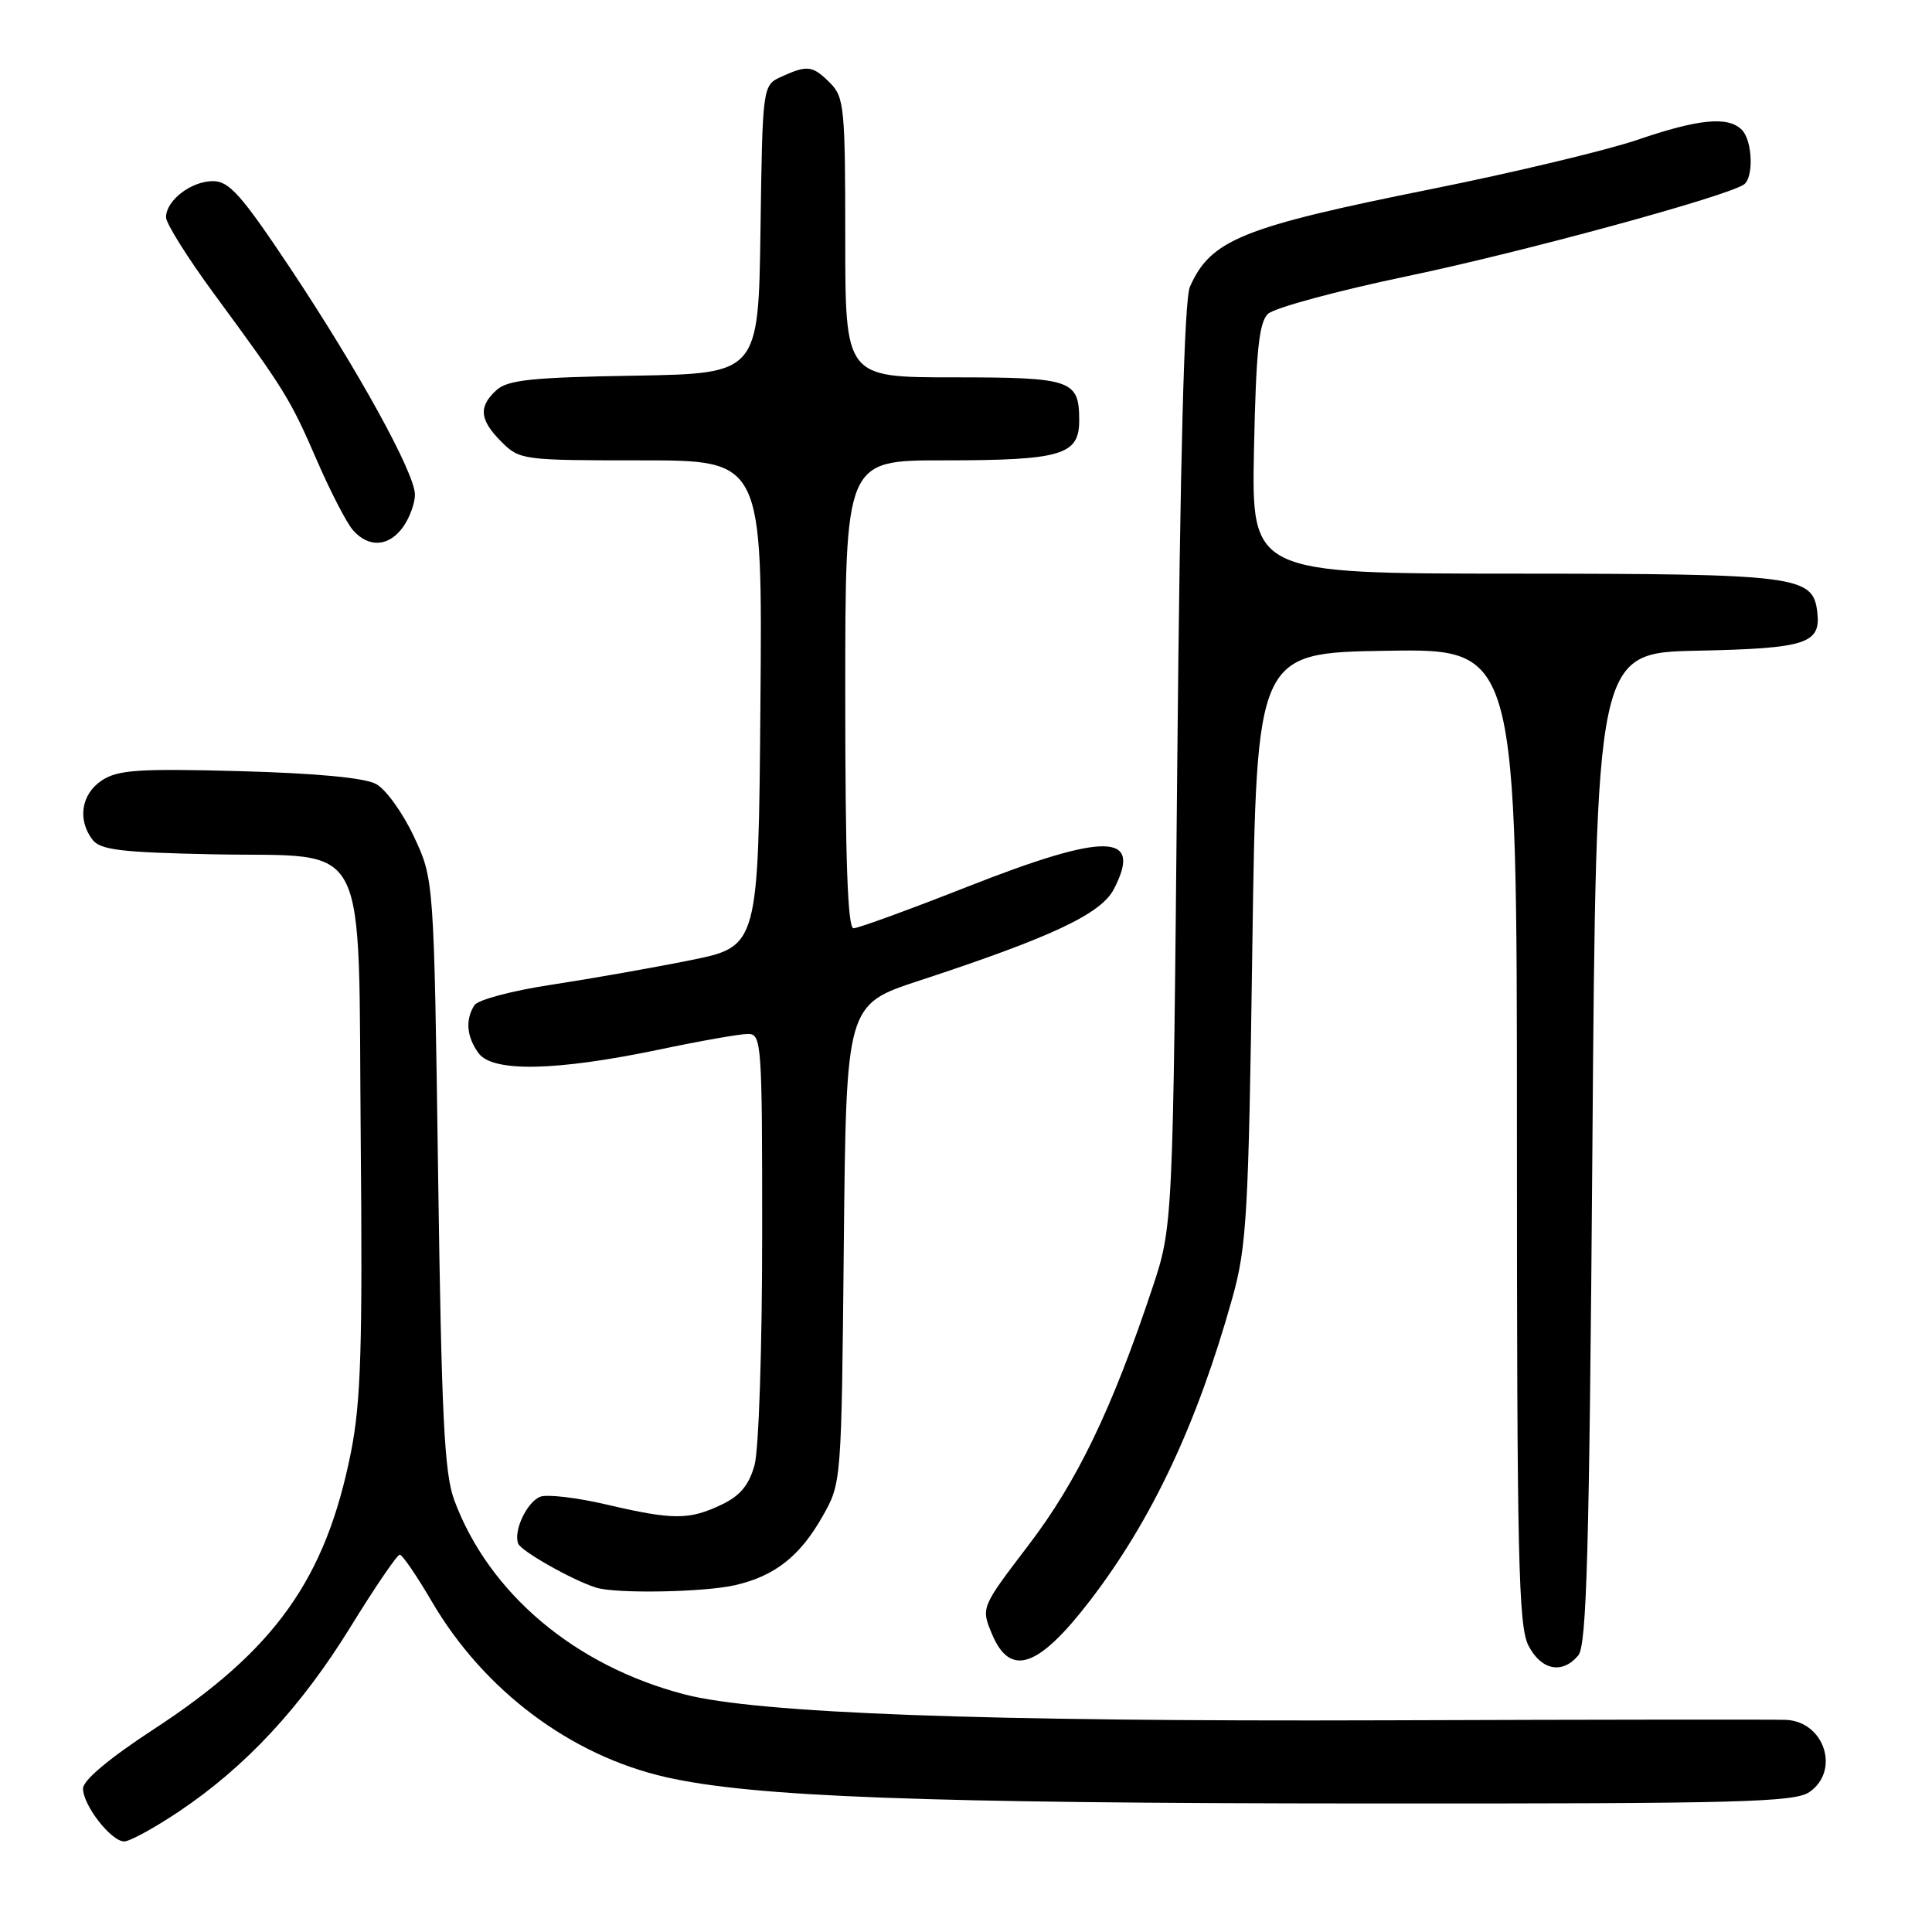<?xml version="1.0" encoding="UTF-8" standalone="no"?>
<!DOCTYPE svg PUBLIC "-//W3C//DTD SVG 1.1//EN" "http://www.w3.org/Graphics/SVG/1.1/DTD/svg11.dtd" >
<svg xmlns="http://www.w3.org/2000/svg" xmlns:xlink="http://www.w3.org/1999/xlink" version="1.1" viewBox="0 0 256 256">
 <g >
 <path fill="currentColor"
d=" M 23.64 240.08 C 32.50 234.16 39.86 226.25 46.43 215.60 C 49.68 210.32 52.63 206.00 52.97 206.00 C 53.31 206.00 55.23 208.81 57.24 212.25 C 64.13 224.00 75.61 232.61 88.23 235.48 C 99.74 238.10 122.30 238.95 181.53 238.97 C 230.65 239.00 237.83 238.81 239.78 237.44 C 243.84 234.60 241.75 228.15 236.68 227.89 C 235.48 227.83 211.55 227.85 183.50 227.95 C 130.23 228.13 100.36 227.03 90.68 224.51 C 76.16 220.72 64.79 211.13 60.20 198.80 C 58.87 195.24 58.51 187.83 58.05 155.50 C 57.50 116.50 57.50 116.50 54.84 110.84 C 53.38 107.72 51.13 104.59 49.84 103.89 C 48.33 103.06 41.93 102.46 31.76 102.18 C 18.36 101.82 15.64 102.01 13.51 103.40 C 10.77 105.20 10.23 108.60 12.25 111.26 C 13.29 112.62 16.00 112.95 28.23 113.20 C 49.32 113.63 47.43 109.96 47.80 151.22 C 48.05 178.55 47.82 185.80 46.50 192.44 C 43.15 209.24 36.45 218.64 20.33 229.16 C 14.47 232.99 11.00 235.90 11.00 236.99 C 11.00 239.21 14.73 244.00 16.46 244.00 C 17.18 244.00 20.41 242.24 23.64 240.08 Z  M 209.13 219.35 C 210.25 218.00 210.59 205.67 211.00 152.10 C 211.50 86.50 211.50 86.50 224.93 86.22 C 239.35 85.92 241.29 85.29 240.80 81.11 C 240.23 76.28 238.28 76.03 200.66 76.01 C 165.83 76.00 165.83 76.00 166.16 59.53 C 166.43 46.54 166.82 42.76 168.00 41.60 C 168.82 40.80 177.19 38.53 186.58 36.57 C 201.61 33.43 228.30 26.17 231.03 24.48 C 232.40 23.64 232.24 18.64 230.80 17.20 C 228.97 15.37 225.09 15.75 216.93 18.54 C 212.84 19.93 200.58 22.86 189.68 25.05 C 164.57 30.09 160.42 31.77 157.67 38.00 C 156.92 39.69 156.38 60.37 155.99 101.50 C 155.42 162.50 155.42 162.50 152.66 170.77 C 147.32 186.77 142.72 196.31 136.29 204.73 C 129.98 213.01 129.98 213.01 131.44 216.51 C 133.85 222.27 137.55 221.03 144.37 212.17 C 152.61 201.46 158.61 188.72 163.29 172.00 C 165.20 165.16 165.44 161.05 165.94 125.50 C 166.50 86.50 166.50 86.50 183.75 86.23 C 201.00 85.95 201.00 85.95 201.00 150.53 C 201.00 206.45 201.20 215.49 202.53 218.05 C 204.22 221.33 207.02 221.88 209.13 219.35 Z  M 97.42 210.04 C 102.69 208.82 106.00 206.21 109.00 200.91 C 111.50 196.50 111.50 196.50 111.81 164.81 C 112.13 133.12 112.13 133.12 121.81 129.94 C 139.37 124.17 145.90 121.10 147.60 117.80 C 151.46 110.34 146.55 110.27 128.18 117.50 C 120.49 120.53 113.71 123.00 113.10 123.00 C 112.32 123.00 112.00 113.94 112.00 92.00 C 112.00 61.00 112.00 61.00 124.93 61.00 C 140.65 61.00 143.00 60.31 143.00 55.72 C 143.00 50.33 142.04 50.00 126.30 50.00 C 112.00 50.00 112.00 50.00 112.00 31.50 C 112.00 14.33 111.86 12.86 110.00 11.00 C 107.68 8.68 106.99 8.59 103.57 10.15 C 101.04 11.30 101.04 11.30 100.77 30.40 C 100.50 49.50 100.50 49.50 84.05 49.78 C 70.52 50.00 67.28 50.34 65.80 51.68 C 63.37 53.88 63.53 55.63 66.45 58.55 C 68.86 60.95 69.25 61.00 84.97 61.00 C 101.03 61.00 101.03 61.00 100.76 93.20 C 100.50 125.41 100.50 125.41 91.50 127.23 C 86.55 128.23 78.27 129.69 73.09 130.48 C 67.90 131.26 63.31 132.48 62.86 133.20 C 61.63 135.14 61.83 137.38 63.42 139.56 C 65.29 142.10 73.69 141.93 87.36 139.07 C 92.78 137.93 98.07 137.00 99.11 137.00 C 100.92 137.00 101.00 138.18 100.99 163.75 C 100.99 178.71 100.54 192.11 99.98 194.14 C 99.23 196.81 98.06 198.22 95.58 199.39 C 91.30 201.42 89.18 201.42 80.37 199.36 C 76.45 198.44 72.50 197.98 71.60 198.32 C 69.83 199.00 68.01 202.84 68.66 204.53 C 69.03 205.53 75.90 209.41 79.00 210.37 C 81.63 211.20 93.36 210.98 97.42 210.04 Z  M 53.44 69.78 C 54.30 68.56 54.99 66.64 54.98 65.53 C 54.96 62.66 47.48 49.09 38.47 35.55 C 31.99 25.83 30.37 24.00 28.22 24.00 C 25.33 24.00 22.00 26.56 22.00 28.79 C 22.00 29.60 24.85 34.15 28.33 38.89 C 37.74 51.68 38.45 52.84 41.99 61.00 C 43.77 65.12 45.93 69.29 46.77 70.25 C 48.87 72.64 51.57 72.45 53.44 69.78 Z "/>
</g>
</svg>